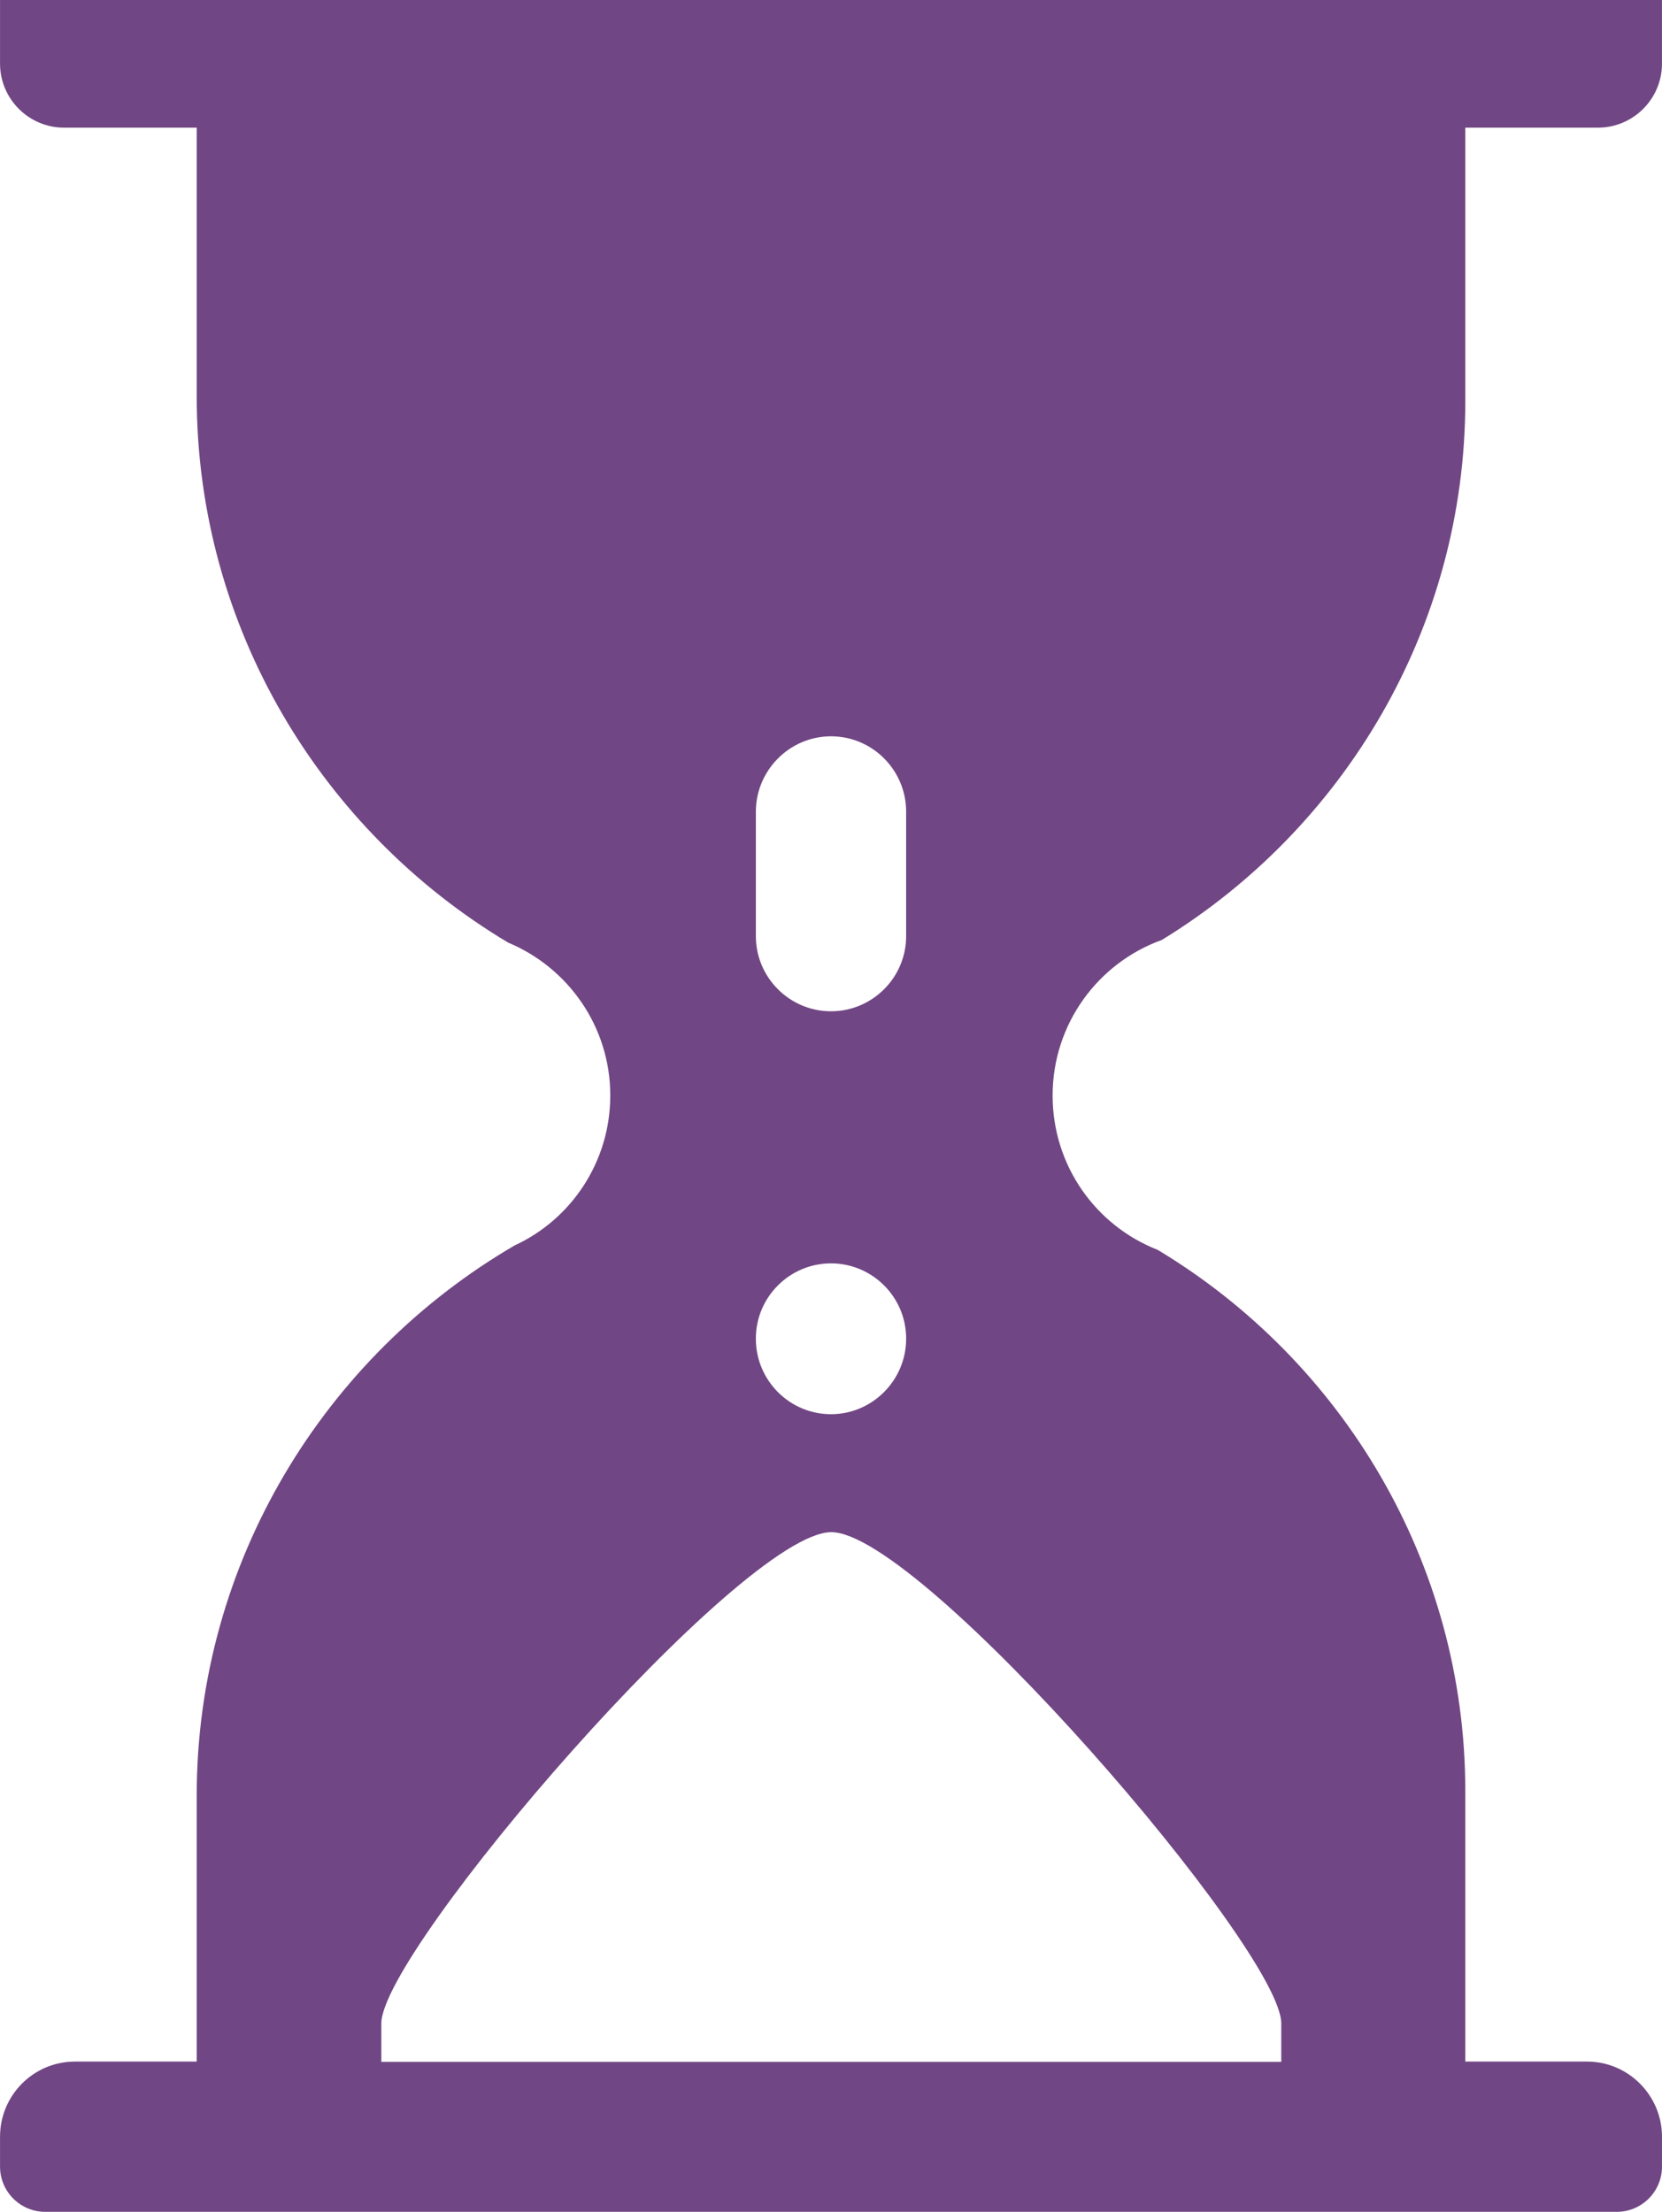 <?xml version="1.0" encoding="UTF-8"?>
<!DOCTYPE svg PUBLIC "-//W3C//DTD SVG 1.1//EN" "http://www.w3.org/Graphics/SVG/1.1/DTD/svg11.dtd">
<!-- Creator: CorelDRAW 2020 (64-Bit) -->
<svg xmlns="http://www.w3.org/2000/svg" xml:space="preserve" width="10.39mm" height="13.832mm" version="1.1" style="shape-rendering:geometricPrecision; text-rendering:geometricPrecision; image-rendering:optimizeQuality; fill-rule:evenodd; clip-rule:evenodd"
viewBox="0 0 56.62 75.38"
 xmlns:xlink="http://www.w3.org/1999/xlink"
 xmlns:xodm="http://www.corel.com/coreldraw/odm/2003">
 <defs>
  <style type="text/css">
   <![CDATA[
    .fil0 {fill:#714684}
   ]]>
  </style>
 </defs>
 <g id="Слой_x0020_1">
  <path class="fil0" d="M49.92 70.26l0 -9.22c0,-7.81 -4.21,-14.68 -10.48,-18.45 -2.1,-0.82 -3.58,-2.86 -3.58,-5.26 0,-2.44 1.55,-4.52 3.72,-5.3 6.19,-3.79 10.34,-10.62 10.34,-18.37l0 -9.31 4.52 0c1.2,0 2.18,-0.98 2.18,-2.18l0 -2.18 -6.7 0 -43.22 0 -6.7 0 0 2.18c0,1.2 0.98,2.18 2.18,2.18l4.52 0 0 9.15c0,7.89 4.27,14.83 10.61,18.62 2.04,0.85 3.48,2.86 3.48,5.21 0,2.26 -1.33,4.22 -3.26,5.11 -6.46,3.77 -10.83,10.78 -10.83,18.75l0 9.06 -4.15 0c-1.41,0 -2.55,1.15 -2.55,2.56l0 1.02c0,0.85 0.69,1.54 1.54,1.54l53.54 0c0.85,0 1.54,-0.69 1.54,-1.54l0 -1.02c0,-1.41 -1.15,-2.56 -2.55,-2.56l-4.15 0zm-6.28 0l-30.65 0 0 -1.31c0,-2.5 12.27,-16.74 15.33,-16.74 3.06,0 15.33,14.23 15.33,16.74l0 1.31zm-15.33 -27.21l0 0c1.41,0 2.56,1.15 2.56,2.56l0 0.01c0,1.41 -1.15,2.57 -2.56,2.57l-0 0c-1.41,0 -2.56,-1.15 -2.56,-2.57l0 -0.01c0,-1.41 1.15,-2.56 2.56,-2.56zm0 -17.96l0 0c1.41,0 2.56,1.15 2.56,2.57l0 4.24c0,1.41 -1.15,2.56 -2.56,2.56l-0 0c-1.41,0 -2.56,-1.15 -2.56,-2.56l0 -4.24c0,-1.41 1.15,-2.57 2.56,-2.57z"/>
 </g>
</svg>
